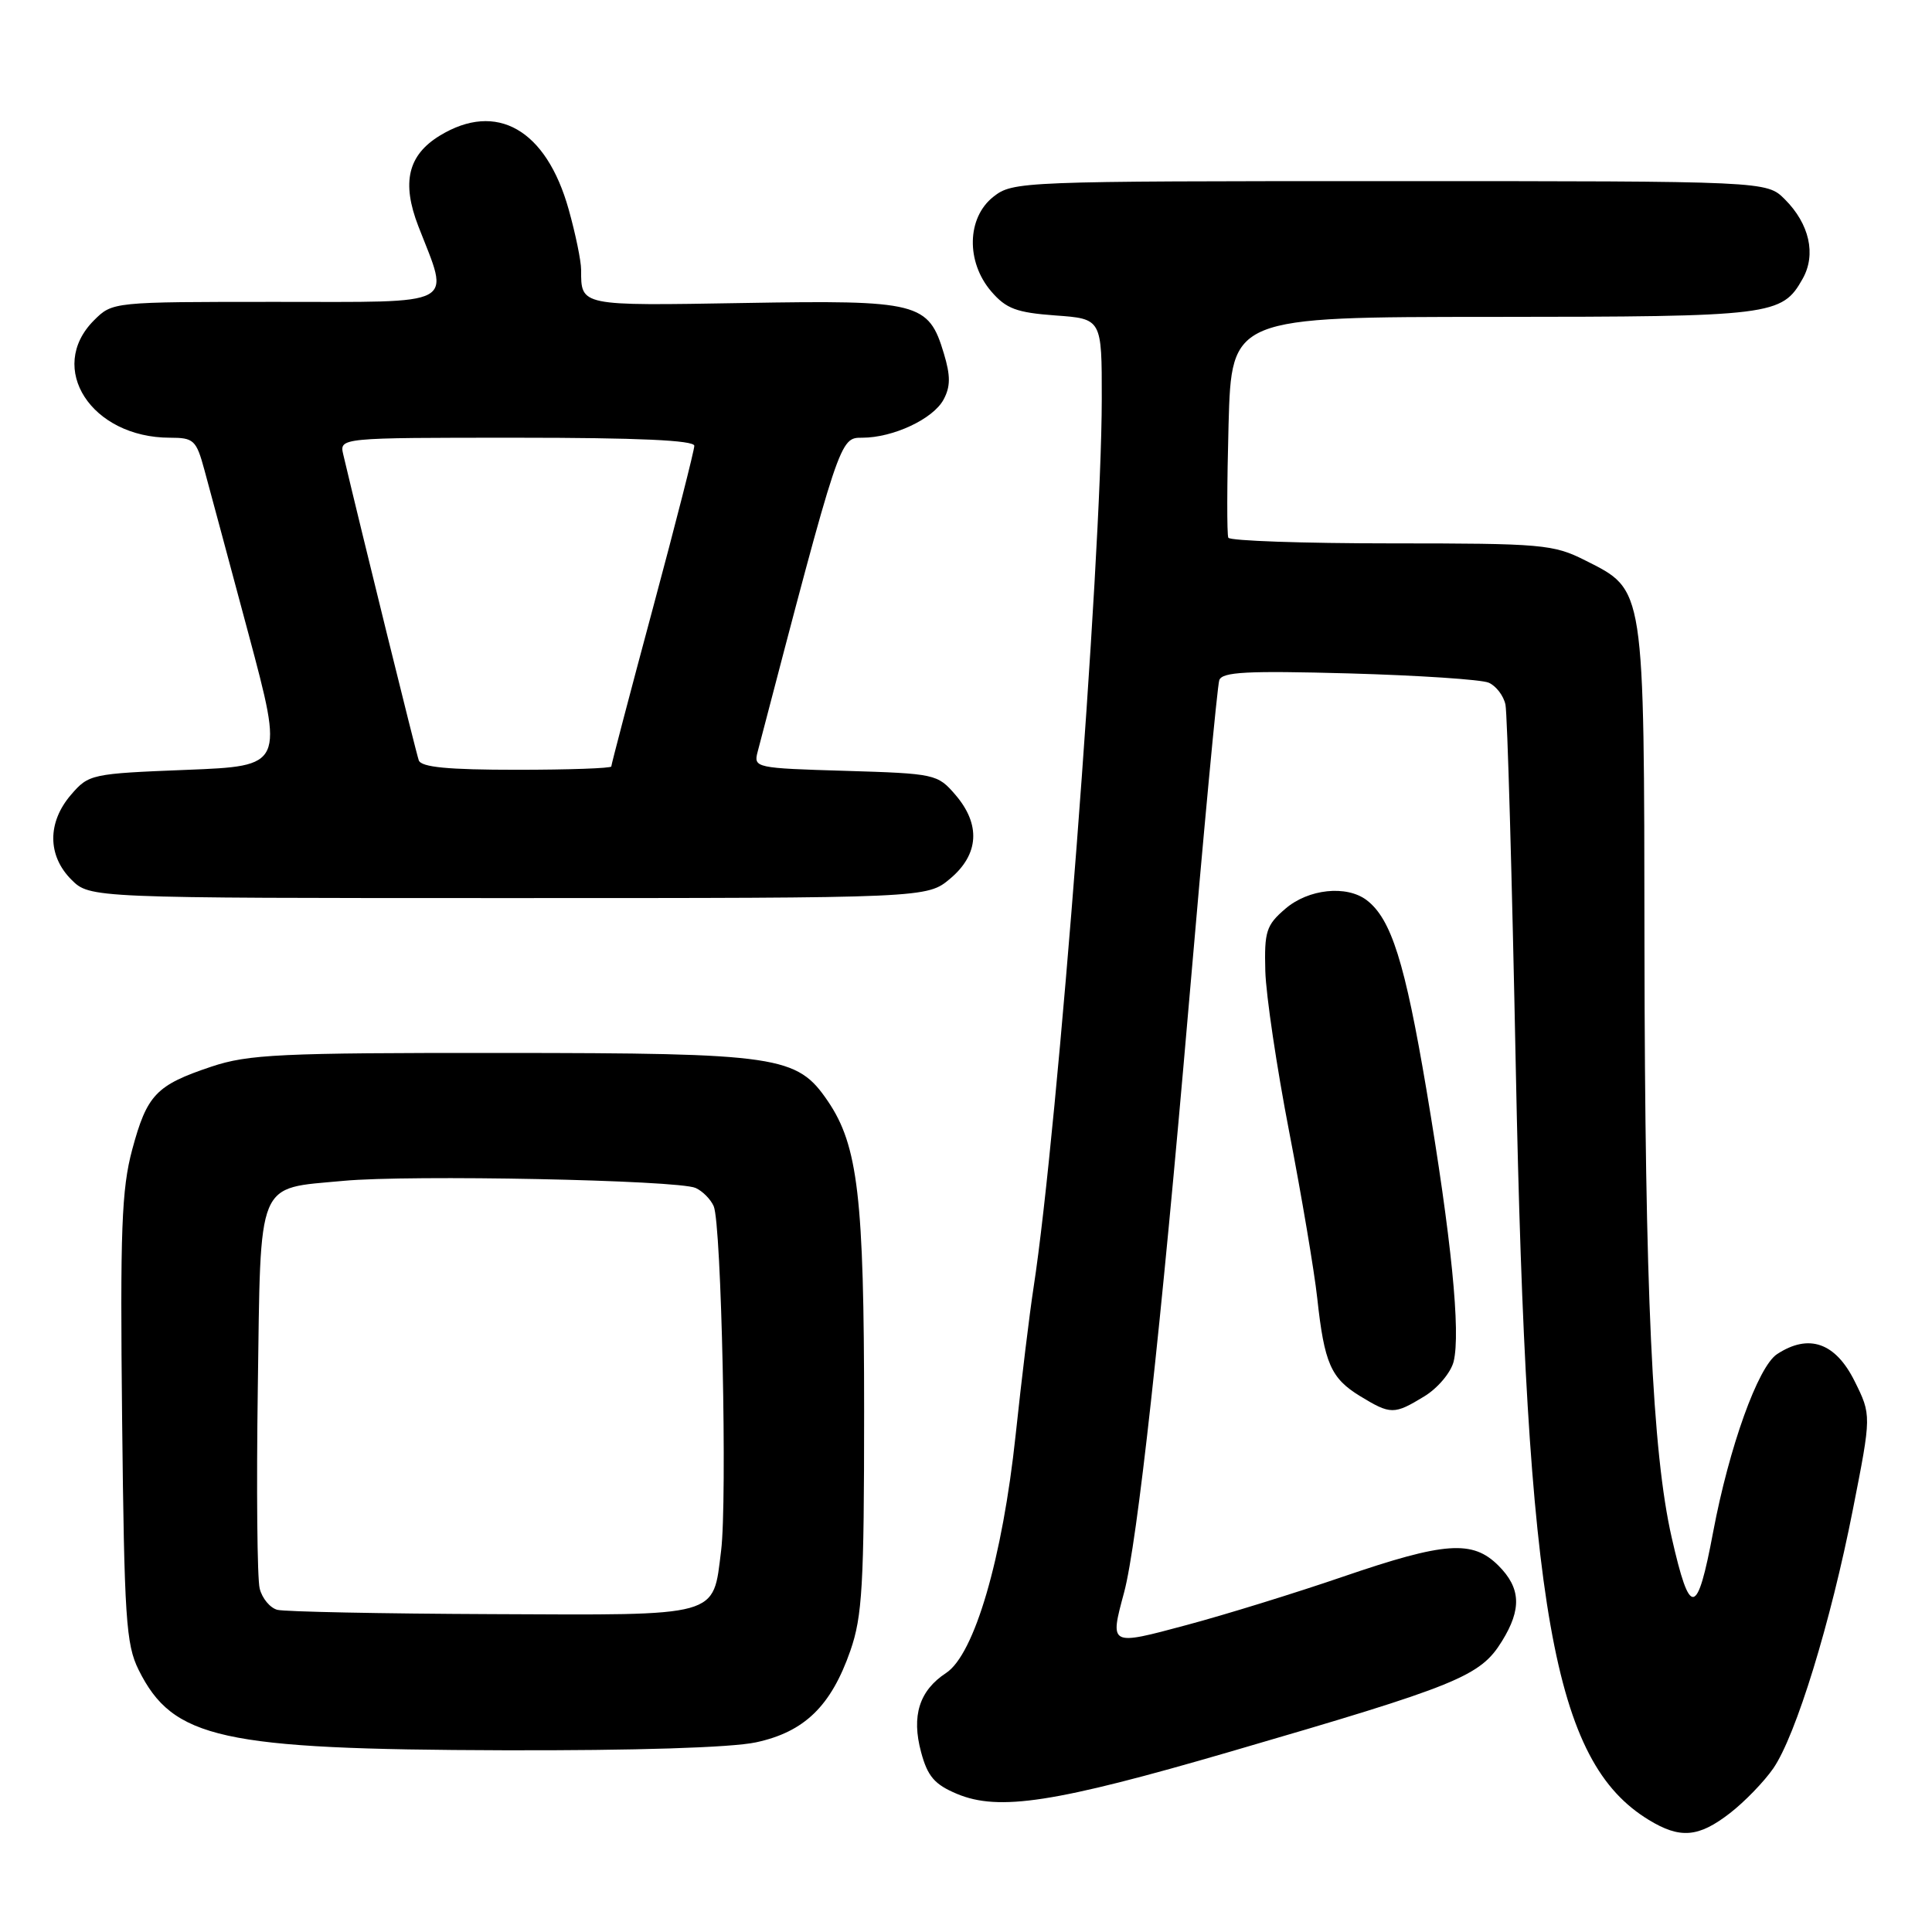 <?xml version="1.0" encoding="UTF-8" standalone="no"?>
<!DOCTYPE svg PUBLIC "-//W3C//DTD SVG 1.1//EN" "http://www.w3.org/Graphics/SVG/1.1/DTD/svg11.dtd" >
<svg xmlns="http://www.w3.org/2000/svg" xmlns:xlink="http://www.w3.org/1999/xlink" version="1.1" viewBox="0 0 256 256">
 <g >
 <path fill="currentColor"
d=" M 229.23 240.25 C 231.18 238.74 233.76 236.07 234.97 234.32 C 237.97 229.96 242.58 214.98 245.52 200.00 C 247.98 187.51 247.98 187.51 245.74 183.00 C 243.20 177.90 239.68 176.67 235.47 179.43 C 232.95 181.08 229.12 191.75 227.00 203.00 C 224.88 214.28 223.94 214.41 221.51 203.74 C 218.94 192.48 217.96 171.12 217.90 125.36 C 217.85 77.36 217.98 78.26 210.04 74.25 C 205.83 72.13 204.37 72.00 184.35 72.00 C 172.67 72.00 162.96 71.66 162.76 71.25 C 162.56 70.84 162.58 64.09 162.79 56.25 C 163.19 42.00 163.19 42.00 197.85 41.99 C 234.94 41.97 236.12 41.82 238.87 36.92 C 240.67 33.71 239.76 29.67 236.50 26.41 C 234.09 24.00 234.09 24.00 184.18 24.00 C 135.20 24.00 134.22 24.04 131.63 26.07 C 128.11 28.84 127.98 34.70 131.35 38.62 C 133.32 40.91 134.69 41.42 139.85 41.80 C 146.00 42.24 146.00 42.24 145.99 52.87 C 145.97 74.24 140.18 149.72 136.95 170.62 C 136.43 173.98 135.36 182.76 134.58 190.12 C 132.84 206.48 129.12 219.22 125.36 221.68 C 121.81 224.01 120.75 227.36 122.05 232.17 C 122.91 235.38 123.83 236.45 126.81 237.70 C 132.36 240.02 139.78 238.88 163.00 232.11 C 193.25 223.30 196.14 222.13 199.02 217.46 C 201.65 213.21 201.52 210.42 198.55 207.45 C 195.12 204.03 191.47 204.29 177.95 208.92 C 171.65 211.08 162.34 213.96 157.25 215.32 C 146.97 218.08 147.04 218.11 148.95 211.00 C 150.69 204.52 153.86 175.76 157.49 133.50 C 159.47 110.40 161.30 90.89 161.56 90.13 C 161.94 89.03 165.21 88.86 178.76 89.23 C 187.97 89.49 196.29 90.04 197.26 90.46 C 198.23 90.88 199.23 92.18 199.48 93.36 C 199.73 94.54 200.35 116.20 200.85 141.50 C 202.28 213.39 205.82 233.43 218.46 241.14 C 222.62 243.68 225.06 243.48 229.23 240.25 Z  M 100.17 230.87 C 106.59 229.49 110.12 226.07 112.68 218.72 C 114.26 214.18 114.50 210.05 114.50 187.00 C 114.50 158.67 113.69 151.78 109.69 145.90 C 105.60 139.89 103.23 139.54 66.50 139.52 C 37.08 139.50 32.90 139.70 28.00 141.34 C 20.68 143.79 19.48 145.05 17.52 152.32 C 16.11 157.57 15.91 162.96 16.18 188.00 C 16.47 214.43 16.69 217.89 18.37 221.27 C 22.92 230.41 29.28 231.81 66.70 231.92 C 84.20 231.97 96.90 231.57 100.17 230.87 Z  M 188.72 185.03 C 190.50 183.95 192.24 181.88 192.61 180.43 C 193.57 176.57 192.32 164.06 189.01 144.39 C 186.16 127.51 184.35 121.77 181.10 119.28 C 178.43 117.25 173.37 117.78 170.31 120.42 C 167.78 122.59 167.52 123.42 167.66 128.67 C 167.75 131.88 169.18 141.47 170.83 150.00 C 172.48 158.53 174.15 168.43 174.54 172.00 C 175.48 180.66 176.35 182.63 180.23 185.00 C 184.27 187.46 184.73 187.46 188.72 185.03 Z  M 125.92 116.41 C 129.73 113.20 129.97 109.24 126.59 105.31 C 124.23 102.57 123.90 102.50 112.00 102.14 C 100.16 101.79 99.84 101.73 100.38 99.66 C 111.31 57.85 111.26 58.00 114.25 58.00 C 118.35 58.00 123.66 55.51 125.03 52.94 C 125.95 51.23 125.96 49.80 125.07 46.85 C 123.04 40.07 121.77 39.75 98.53 40.15 C 76.75 40.52 77.00 40.57 77.00 35.73 C 77.00 34.58 76.26 30.98 75.35 27.74 C 72.38 17.15 65.80 13.39 58.28 17.97 C 54.05 20.55 53.19 24.18 55.43 29.97 C 59.61 40.74 61.01 40.00 36.57 40.00 C 14.91 40.00 14.91 40.00 12.45 42.45 C 6.13 48.78 12.11 58.00 22.53 58.00 C 25.67 58.00 26.01 58.31 27.08 62.25 C 27.72 64.59 30.35 74.38 32.93 84.00 C 37.61 101.50 37.61 101.50 24.71 102.01 C 12.10 102.51 11.76 102.58 9.41 105.31 C 6.26 108.97 6.28 113.37 9.45 116.55 C 11.91 119.00 11.91 119.00 67.38 119.00 C 122.85 119.00 122.85 119.00 125.92 116.41 Z  M 36.75 213.31 C 35.79 213.06 34.73 211.79 34.41 210.49 C 34.08 209.19 33.97 197.26 34.16 183.98 C 34.56 155.92 33.88 157.56 45.50 156.47 C 54.30 155.64 89.81 156.36 92.17 157.41 C 93.09 157.82 94.17 158.91 94.57 159.83 C 95.60 162.19 96.38 198.82 95.55 205.48 C 94.44 214.35 95.65 214.02 65.18 213.88 C 50.51 213.82 37.71 213.56 36.75 213.31 Z  M 55.49 100.75 C 55.13 99.76 47.87 70.32 45.49 60.25 C 44.96 58.00 44.96 58.00 68.48 58.00 C 84.53 58.00 92.00 58.34 92.00 59.07 C 92.00 59.66 89.53 69.36 86.50 80.63 C 83.47 91.90 81.00 101.32 81.00 101.56 C 81.00 101.80 75.36 102.00 68.47 102.00 C 59.35 102.00 55.82 101.66 55.49 100.75 Z "/>
</g>
</svg>